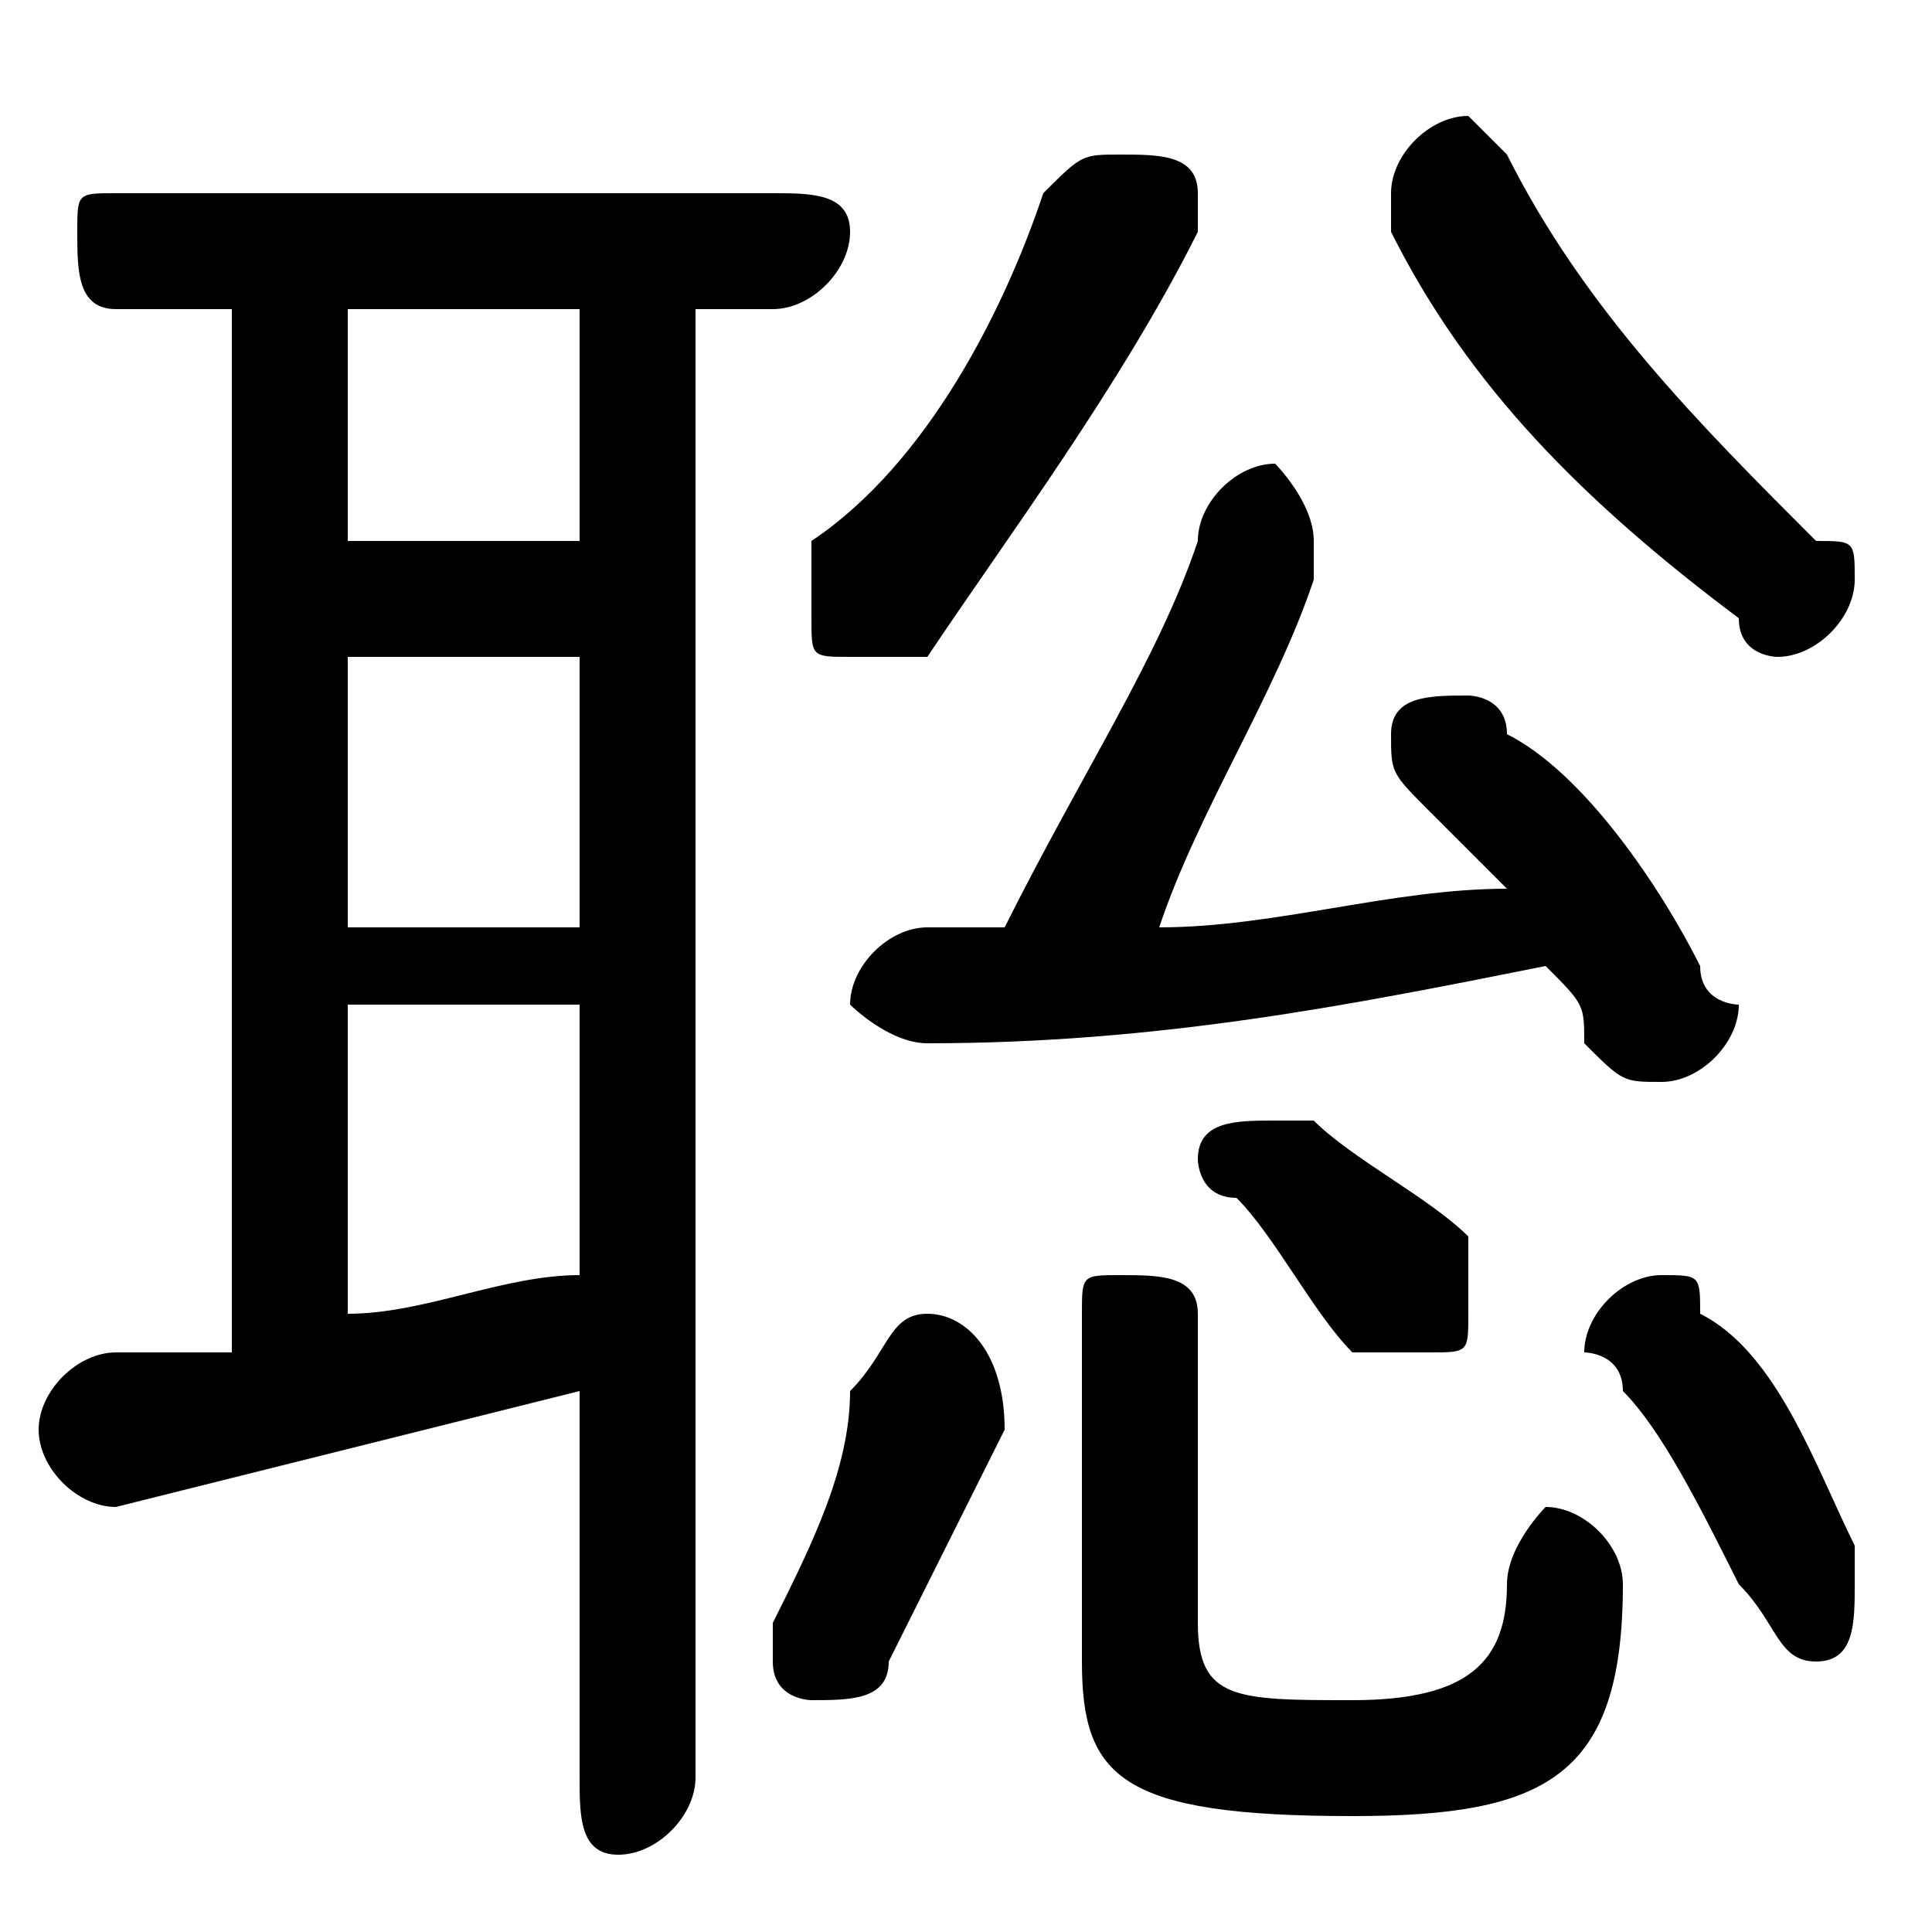 <svg xmlns="http://www.w3.org/2000/svg" viewBox="0 -44.0 50.0 50.0">
    <rect x="0" y="-44.0" width="50.0" height="50.0" fill="#808080" stroke="none"/>
    <g transform="scale(1, -1)">
        <!-- ボディの枠 -->
        <rect x="0" y="-6.0" width="50.0" height="50.0"
            stroke="white" fill="white"/>
        <!-- グリフ座標系の原点 -->
        <circle cx="0" cy="0" r="5" fill="white"/>
        <!-- グリフのアウトライン -->
        <g style="fill:black;stroke:#000000;stroke-width:0;stroke-linecap:round;stroke-linejoin:round;">
        <path d="M 6.0 36.0 L 6.0 9.0 C 5.0 9.0 4.0 9.0 3.0 9.0 C 2.0 9.0 1.0 8.0 1.0 7.0 C 1.0 6.0 2.0 5.0 3.0 5.0 C 7.0 6.0 11.0 7.0 15.0 8.0 L 15.0 -2.0 C 15.0 -3.0 15.0 -4.0 16.0 -4.0 C 17.0 -4.0 18.0 -3.0 18.0 -2.0 L 18.0 36.0 L 20.0 36.0 C 21.0 36.0 22.0 37.0 22.0 38.0 C 22.0 39.0 21.0 39.0 20.0 39.0 L 3.0 39.0 C 2.0 39.0 2.0 39.0 2.0 38.0 C 2.0 37.0 2.0 36.0 3.0 36.0 Z M 9.0 18.0 L 15.0 18.0 L 15.0 11.0 C 13.0 11.0 11.0 10.0 9.0 10.0 Z M 9.0 20.0 L 9.0 27.0 L 15.0 27.0 L 15.0 20.0 Z M 9.0 30.0 L 9.0 36.0 L 15.0 36.0 L 15.0 30.0 Z M 39.0 21.0 C 36.0 21.0 33.0 20.0 30.0 20.0 C 31.0 23.0 33.0 26.0 34.0 29.0 C 34.0 30.0 34.0 30.0 34.0 30.0 C 34.0 31.0 33.0 32.0 33.0 32.0 C 32.0 32.0 31.0 31.0 31.0 30.0 C 30.0 27.0 28.0 24.0 26.0 20.0 C 25.0 20.0 25.0 20.0 24.0 20.0 C 23.0 20.0 22.0 19.0 22.0 18.0 C 22.0 18.0 23.0 17.0 24.0 17.0 C 30.0 17.0 35.0 18.0 40.0 19.0 C 41.0 18.0 41.0 18.0 41.0 17.0 C 42.0 16.0 42.0 16.0 43.0 16.0 C 44.0 16.0 45.0 17.0 45.0 18.0 C 45.0 18.0 44.0 18.0 44.0 19.0 C 43.0 21.0 41.0 24.0 39.0 25.0 C 39.0 26.0 38.0 26.0 38.0 26.0 C 37.0 26.0 36.0 26.0 36.0 25.0 C 36.0 24.0 36.0 24.0 37.0 23.0 C 37.0 23.0 38.0 22.0 39.0 21.0 Z M 28.0 1.0 C 28.0 -2.0 29.0 -3.0 35.0 -3.0 C 40.0 -3.0 42.0 -2.0 42.0 3.0 C 42.0 4.0 41.0 5.0 40.0 5.0 C 40.0 5.0 39.0 4.0 39.0 3.0 C 39.0 1.0 38.0 -0.0 35.0 -0.0 C 32.0 -0.0 31.0 0.0 31.0 2.0 L 31.0 10.0 C 31.0 11.0 30.0 11.0 29.0 11.0 C 28.0 11.0 28.0 11.0 28.0 10.0 Z M 26.0 7.0 C 26.0 9.0 25.0 10.0 24.0 10.0 C 23.0 10.0 23.0 9.0 22.0 8.0 C 22.0 6.0 21.0 4.0 20.0 2.0 C 20.0 2.0 20.0 1.0 20.0 1.0 C 20.0 0.0 21.0 -0.0 21.0 -0.0 C 22.0 -0.0 23.0 -0.0 23.0 1.0 C 24.0 3.0 25.0 5.0 26.0 7.0 Z M 27.0 39.0 C 26.0 36.0 24.0 32.0 21.0 30.0 C 21.0 29.0 21.0 29.0 21.0 28.0 C 21.0 27.0 21.0 27.0 22.0 27.0 C 23.0 27.0 23.0 27.0 24.0 27.0 C 26.0 30.0 29.0 34.0 31.0 38.0 C 31.0 38.0 31.0 38.0 31.0 39.0 C 31.0 40.0 30.0 40.0 29.0 40.0 C 28.0 40.0 28.0 40.0 27.0 39.0 Z M 47.0 30.0 C 44.0 33.0 41.0 36.0 39.0 40.0 C 39.0 40.0 38.0 41.0 38.0 41.0 C 37.0 41.0 36.0 40.0 36.0 39.0 C 36.0 39.0 36.0 39.0 36.0 38.0 C 38.0 34.0 41.0 31.0 45.0 28.0 C 45.0 27.0 46.0 27.0 46.0 27.0 C 47.0 27.0 48.0 28.0 48.0 29.0 C 48.0 30.0 48.0 30.0 47.0 30.0 Z M 44.0 10.0 C 44.0 11.0 44.0 11.0 43.0 11.0 C 42.0 11.0 41.0 10.0 41.0 9.0 C 41.0 9.0 42.0 9.0 42.0 8.0 C 43.0 7.0 44.0 5.0 45.0 3.0 C 46.0 2.0 46.0 1.0 47.0 1.0 C 48.0 1.0 48.0 2.0 48.0 3.0 C 48.0 4.0 48.0 4.0 48.0 4.0 C 47.0 6.0 46.0 9.0 44.0 10.0 Z M 34.0 15.0 C 34.0 15.0 33.0 15.0 33.0 15.0 C 32.0 15.0 31.0 15.0 31.0 14.0 C 31.0 14.0 31.0 13.0 32.0 13.0 C 33.0 12.0 34.0 10.0 35.0 9.0 C 36.0 9.0 36.0 9.0 37.0 9.0 C 38.0 9.0 38.0 9.0 38.0 10.0 C 38.0 11.0 38.0 11.0 38.0 12.0 C 37.0 13.0 35.0 14.0 34.0 15.0 Z"/>
    </g>
    </g>
</svg>

